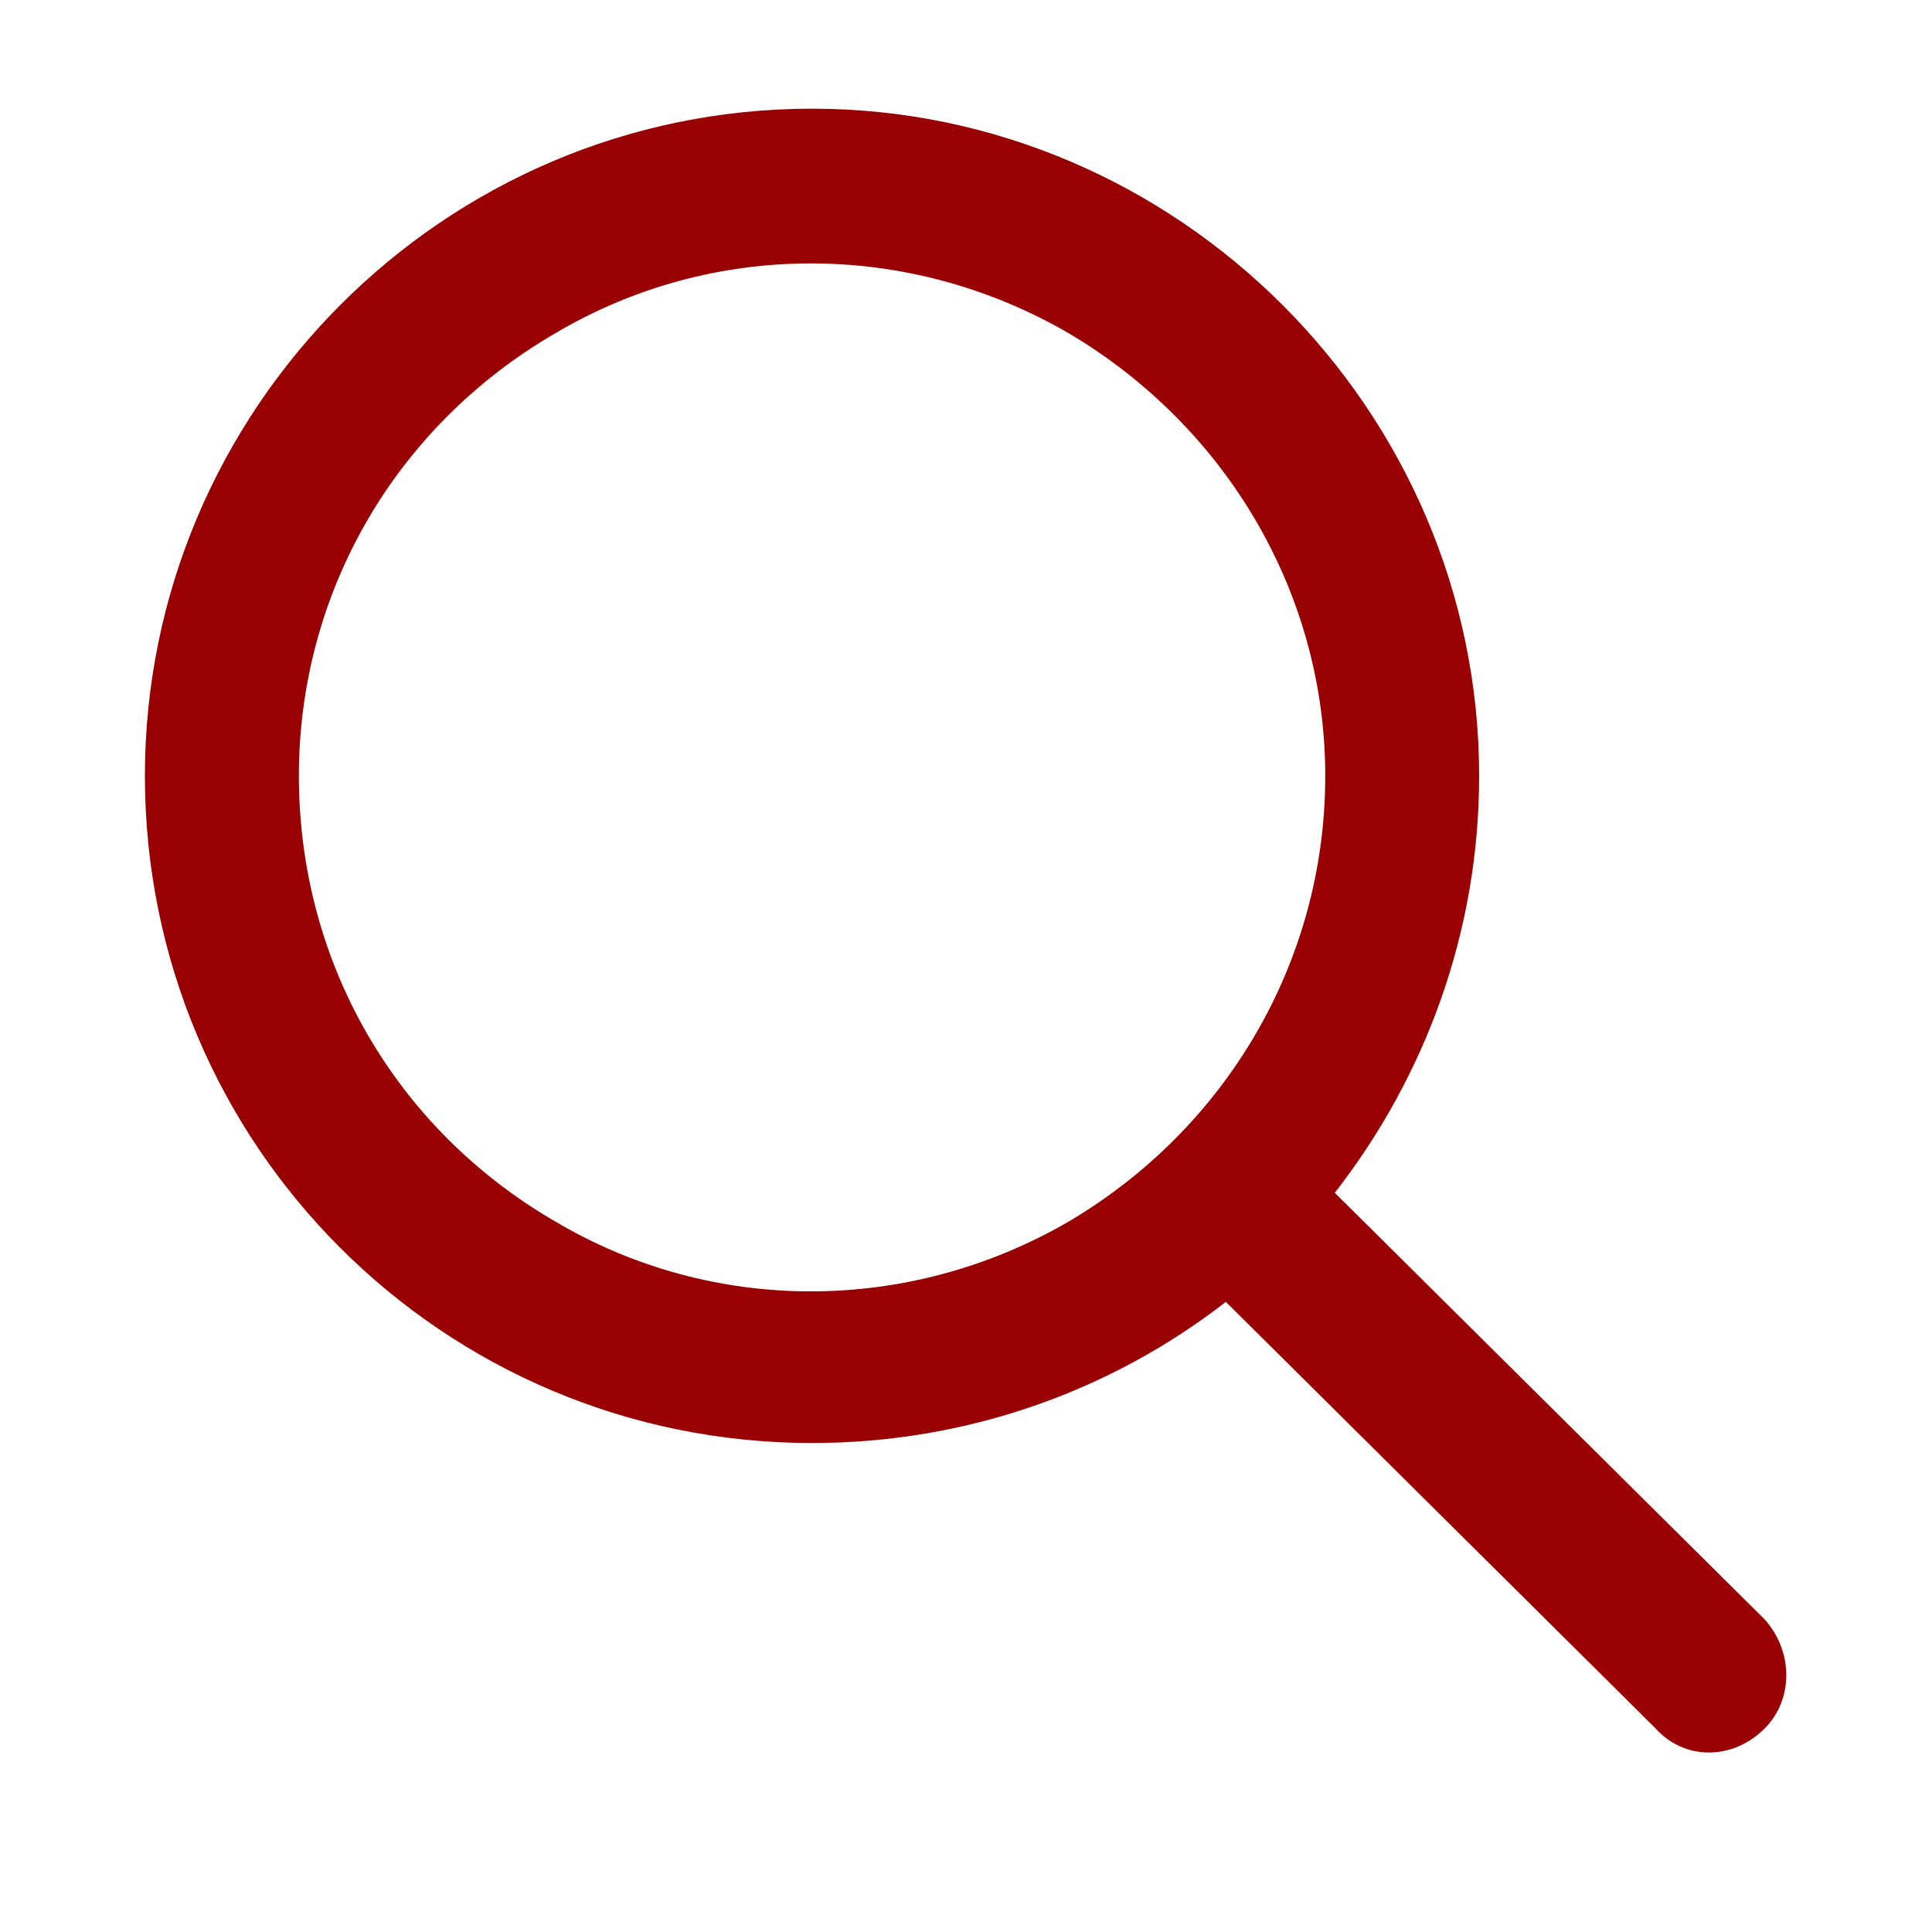 <svg width="20" height="20" viewBox="0 0 20 20" fill="none" xmlns="http://www.w3.org/2000/svg">
<path d="M13.719 8.031C13.719 6.139 12.69 4.412 11.062 3.449C9.402 2.486 7.377 2.486 5.75 3.449C4.09 4.412 3.094 6.139 3.094 8.031C3.094 9.957 4.09 11.684 5.75 12.646C7.377 13.609 9.402 13.609 11.062 12.646C12.69 11.684 13.719 9.957 13.719 8.031ZM12.69 13.477C11.494 14.406 10 14.938 8.406 14.938C4.588 14.938 1.5 11.85 1.5 8.031C1.5 4.246 4.588 1.125 8.406 1.125C12.191 1.125 15.312 4.246 15.312 8.031C15.312 9.658 14.748 11.152 13.818 12.348L18.268 16.764C18.566 17.096 18.566 17.594 18.268 17.893C17.936 18.225 17.438 18.225 17.139 17.893L12.69 13.477Z" fill="#990001"/>
</svg>
